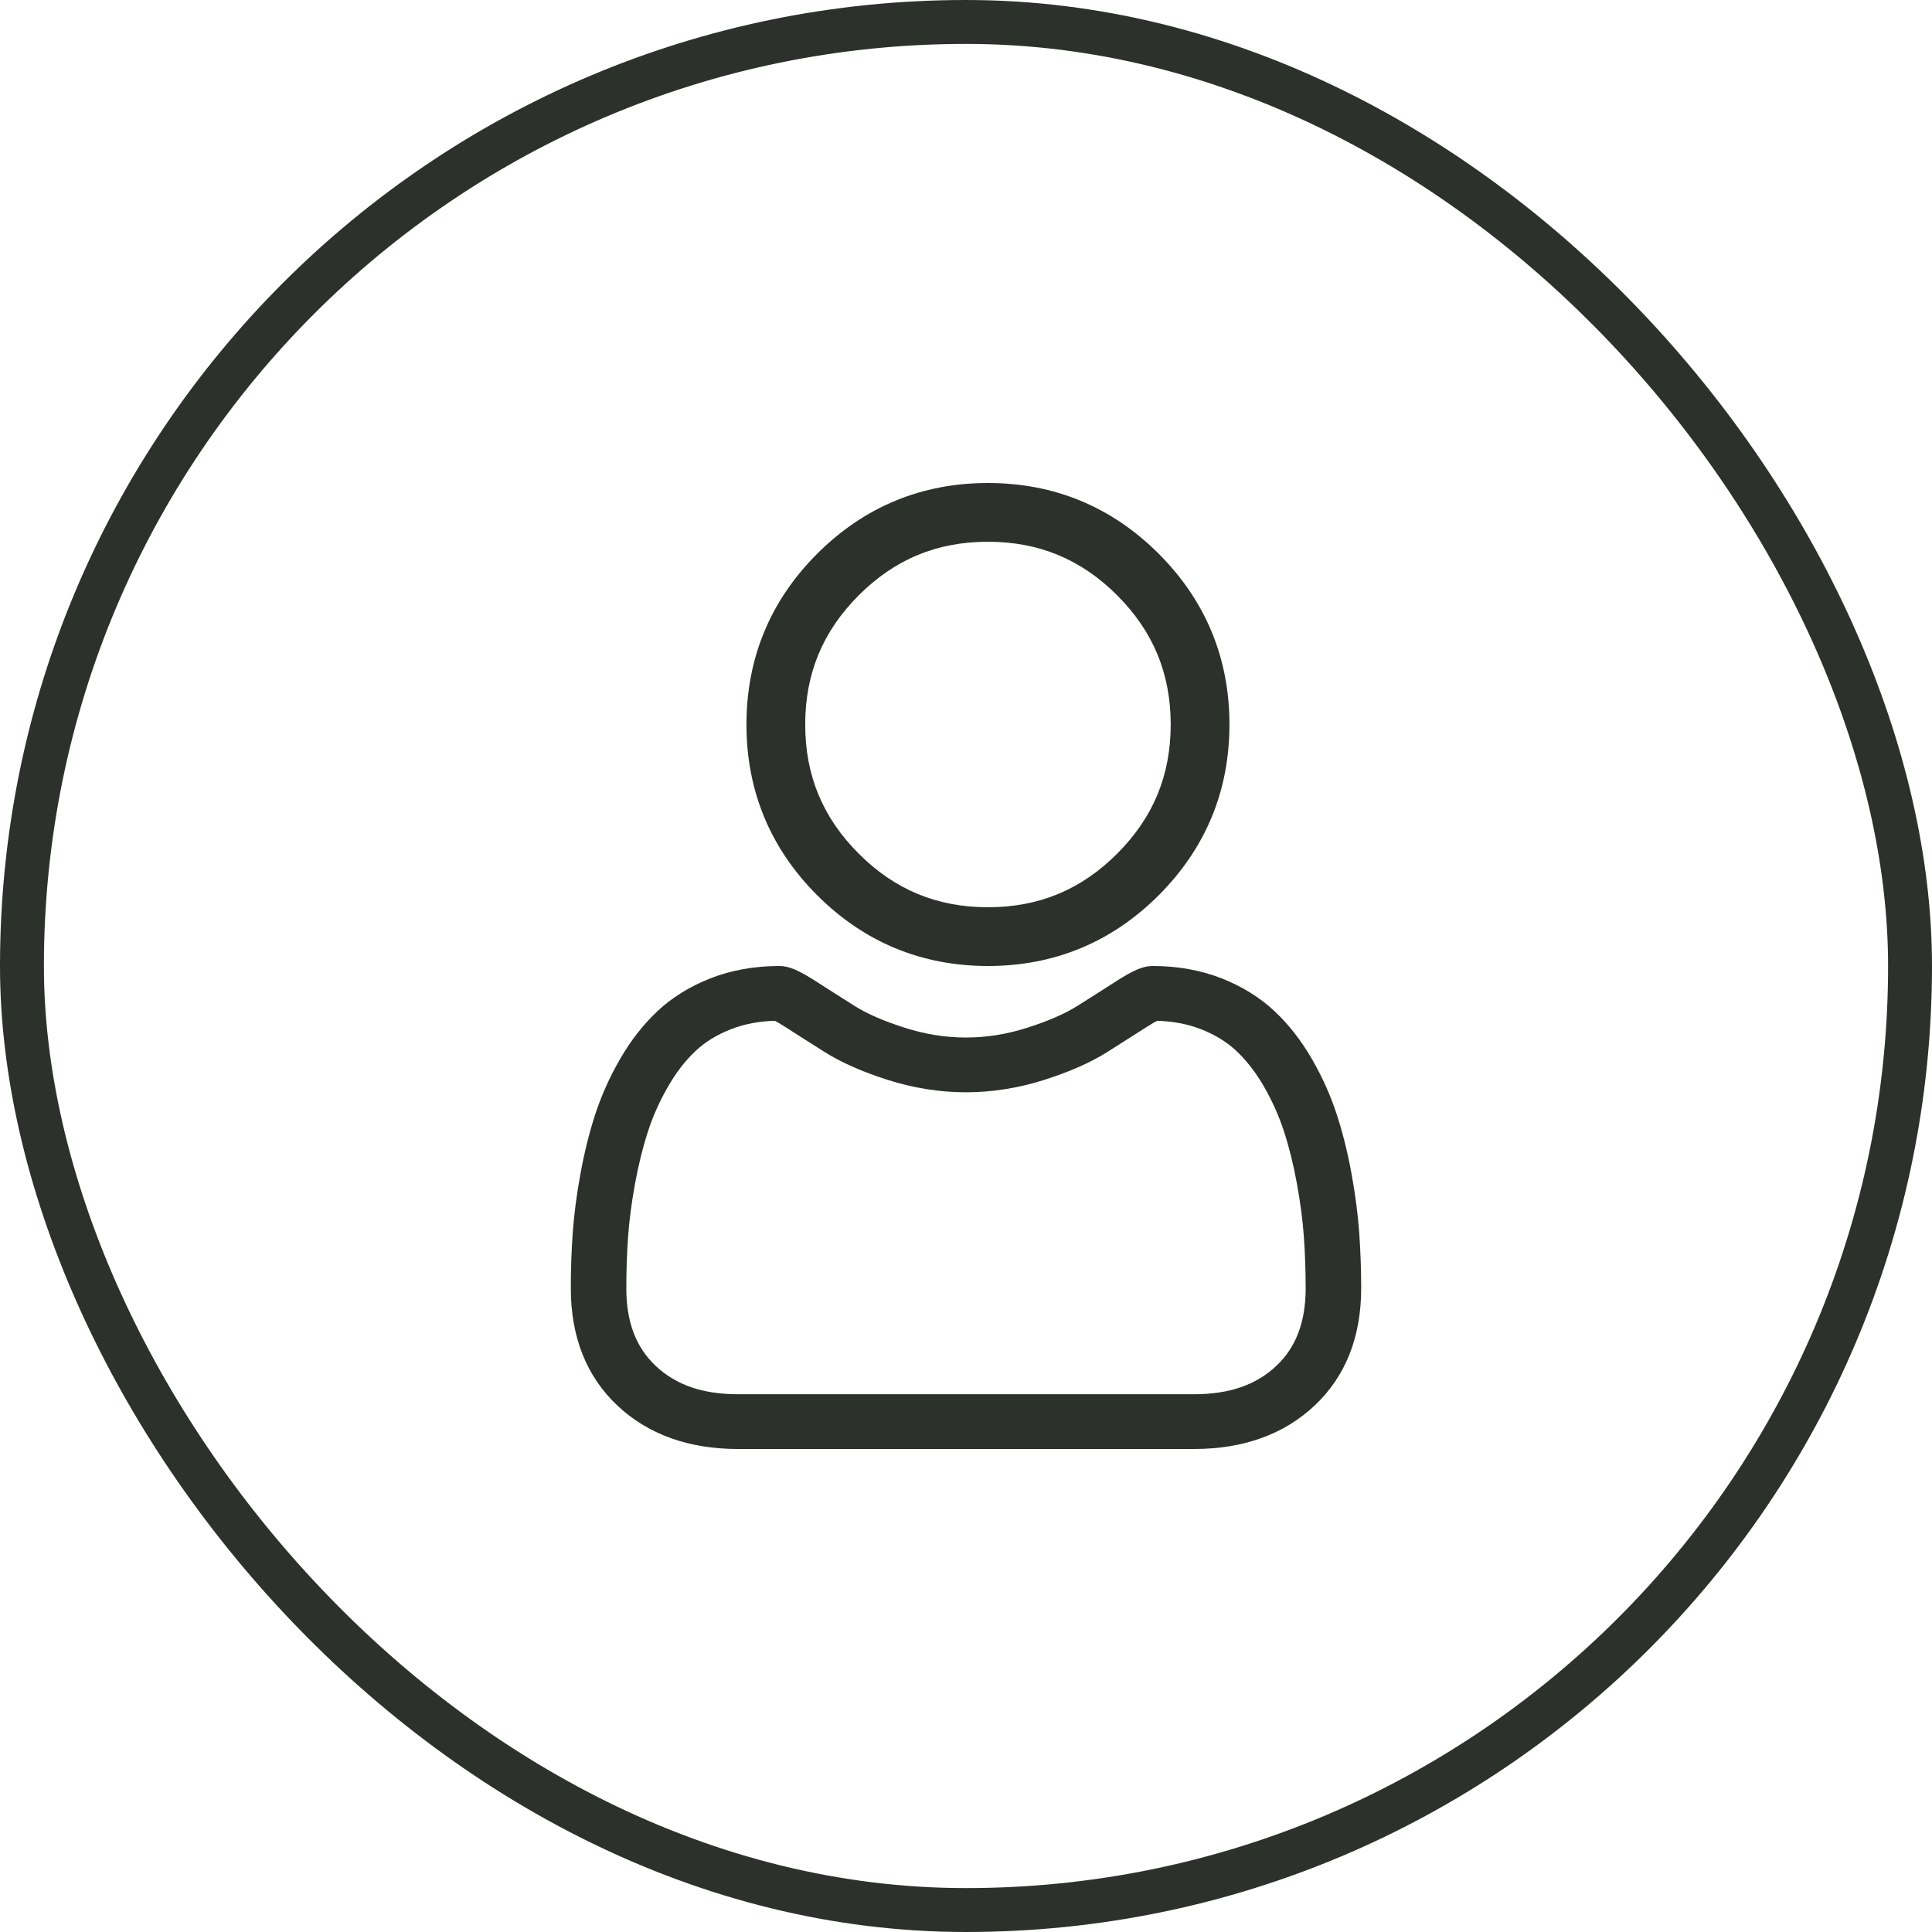 <svg width="44" height="44" viewBox="0 0 44 44" fill="none" xmlns="http://www.w3.org/2000/svg">
<rect x="0.5" y="0.5" width="43" height="43" rx="21.5" stroke="#2C322B"/>
<path d="M22.5 22C24.011 22 25.32 21.458 26.389 20.389C27.458 19.319 28 18.011 28 16.5C28 14.989 27.458 13.681 26.389 12.611C25.319 11.542 24.011 11 22.5 11C20.989 11 19.68 11.542 18.611 12.611C17.542 13.68 17 14.989 17 16.5C17 18.011 17.542 19.32 18.611 20.389C19.681 21.458 20.989 22 22.5 22ZM19.558 13.557C20.378 12.737 21.34 12.338 22.5 12.338C23.659 12.338 24.622 12.737 25.442 13.557C26.263 14.378 26.662 15.341 26.662 16.5C26.662 17.659 26.263 18.622 25.442 19.442C24.622 20.263 23.659 20.662 22.5 20.662C21.341 20.662 20.378 20.263 19.558 19.442C18.737 18.622 18.338 17.659 18.338 16.5C18.338 15.341 18.737 14.378 19.558 13.557Z" fill="#2C322B"/>
<path d="M30.956 28.084C30.927 27.669 30.868 27.217 30.782 26.739C30.694 26.258 30.581 25.803 30.446 25.387C30.307 24.958 30.117 24.533 29.883 24.127C29.64 23.705 29.354 23.337 29.033 23.035C28.698 22.718 28.287 22.464 27.813 22.278C27.34 22.094 26.815 22 26.255 22C26.034 22 25.821 22.089 25.41 22.353C25.157 22.516 24.861 22.705 24.53 22.913C24.247 23.09 23.865 23.257 23.392 23.407C22.93 23.555 22.462 23.629 21.999 23.629C21.537 23.629 21.069 23.555 20.607 23.407C20.135 23.257 19.752 23.091 19.469 22.913C19.142 22.707 18.846 22.518 18.589 22.353C18.178 22.089 17.965 22 17.744 22C17.184 22 16.66 22.094 16.187 22.278C15.712 22.464 15.302 22.718 14.966 23.035C14.645 23.337 14.36 23.705 14.117 24.127C13.882 24.533 13.693 24.957 13.553 25.388C13.418 25.803 13.306 26.258 13.218 26.739C13.131 27.216 13.072 27.669 13.043 28.084C13.014 28.491 13 28.913 13 29.341C13 30.451 13.358 31.351 14.064 32.014C14.761 32.668 15.684 33 16.806 33H27.194C28.316 33 29.238 32.668 29.936 32.014C30.642 31.351 31 30.452 31 29.34C31 28.912 30.985 28.489 30.956 28.084ZM29.064 31.11C28.603 31.543 27.992 31.753 27.194 31.753H16.806C16.008 31.753 15.396 31.543 14.936 31.11C14.484 30.686 14.264 30.107 14.264 29.341C14.264 28.942 14.278 28.548 14.304 28.17C14.33 27.8 14.383 27.392 14.462 26.959C14.54 26.532 14.639 26.131 14.757 25.768C14.87 25.419 15.024 25.075 15.216 24.743C15.398 24.426 15.608 24.154 15.84 23.936C16.057 23.731 16.33 23.563 16.652 23.438C16.95 23.321 17.285 23.258 17.648 23.248C17.692 23.271 17.771 23.316 17.899 23.398C18.159 23.565 18.458 23.756 18.789 23.964C19.163 24.199 19.643 24.411 20.218 24.594C20.806 24.781 21.405 24.876 22 24.876C22.594 24.876 23.194 24.781 23.781 24.594C24.356 24.411 24.837 24.199 25.21 23.964C25.549 23.75 25.84 23.565 26.1 23.398C26.228 23.316 26.307 23.271 26.351 23.248C26.715 23.258 27.049 23.321 27.347 23.438C27.669 23.563 27.942 23.731 28.159 23.936C28.391 24.154 28.601 24.426 28.784 24.743C28.975 25.075 29.129 25.42 29.242 25.768C29.36 26.131 29.459 26.532 29.537 26.959C29.616 27.393 29.669 27.8 29.695 28.171V28.171C29.722 28.547 29.735 28.941 29.736 29.341C29.735 30.107 29.516 30.686 29.064 31.11Z" fill="#2C322B"/>
</svg>
